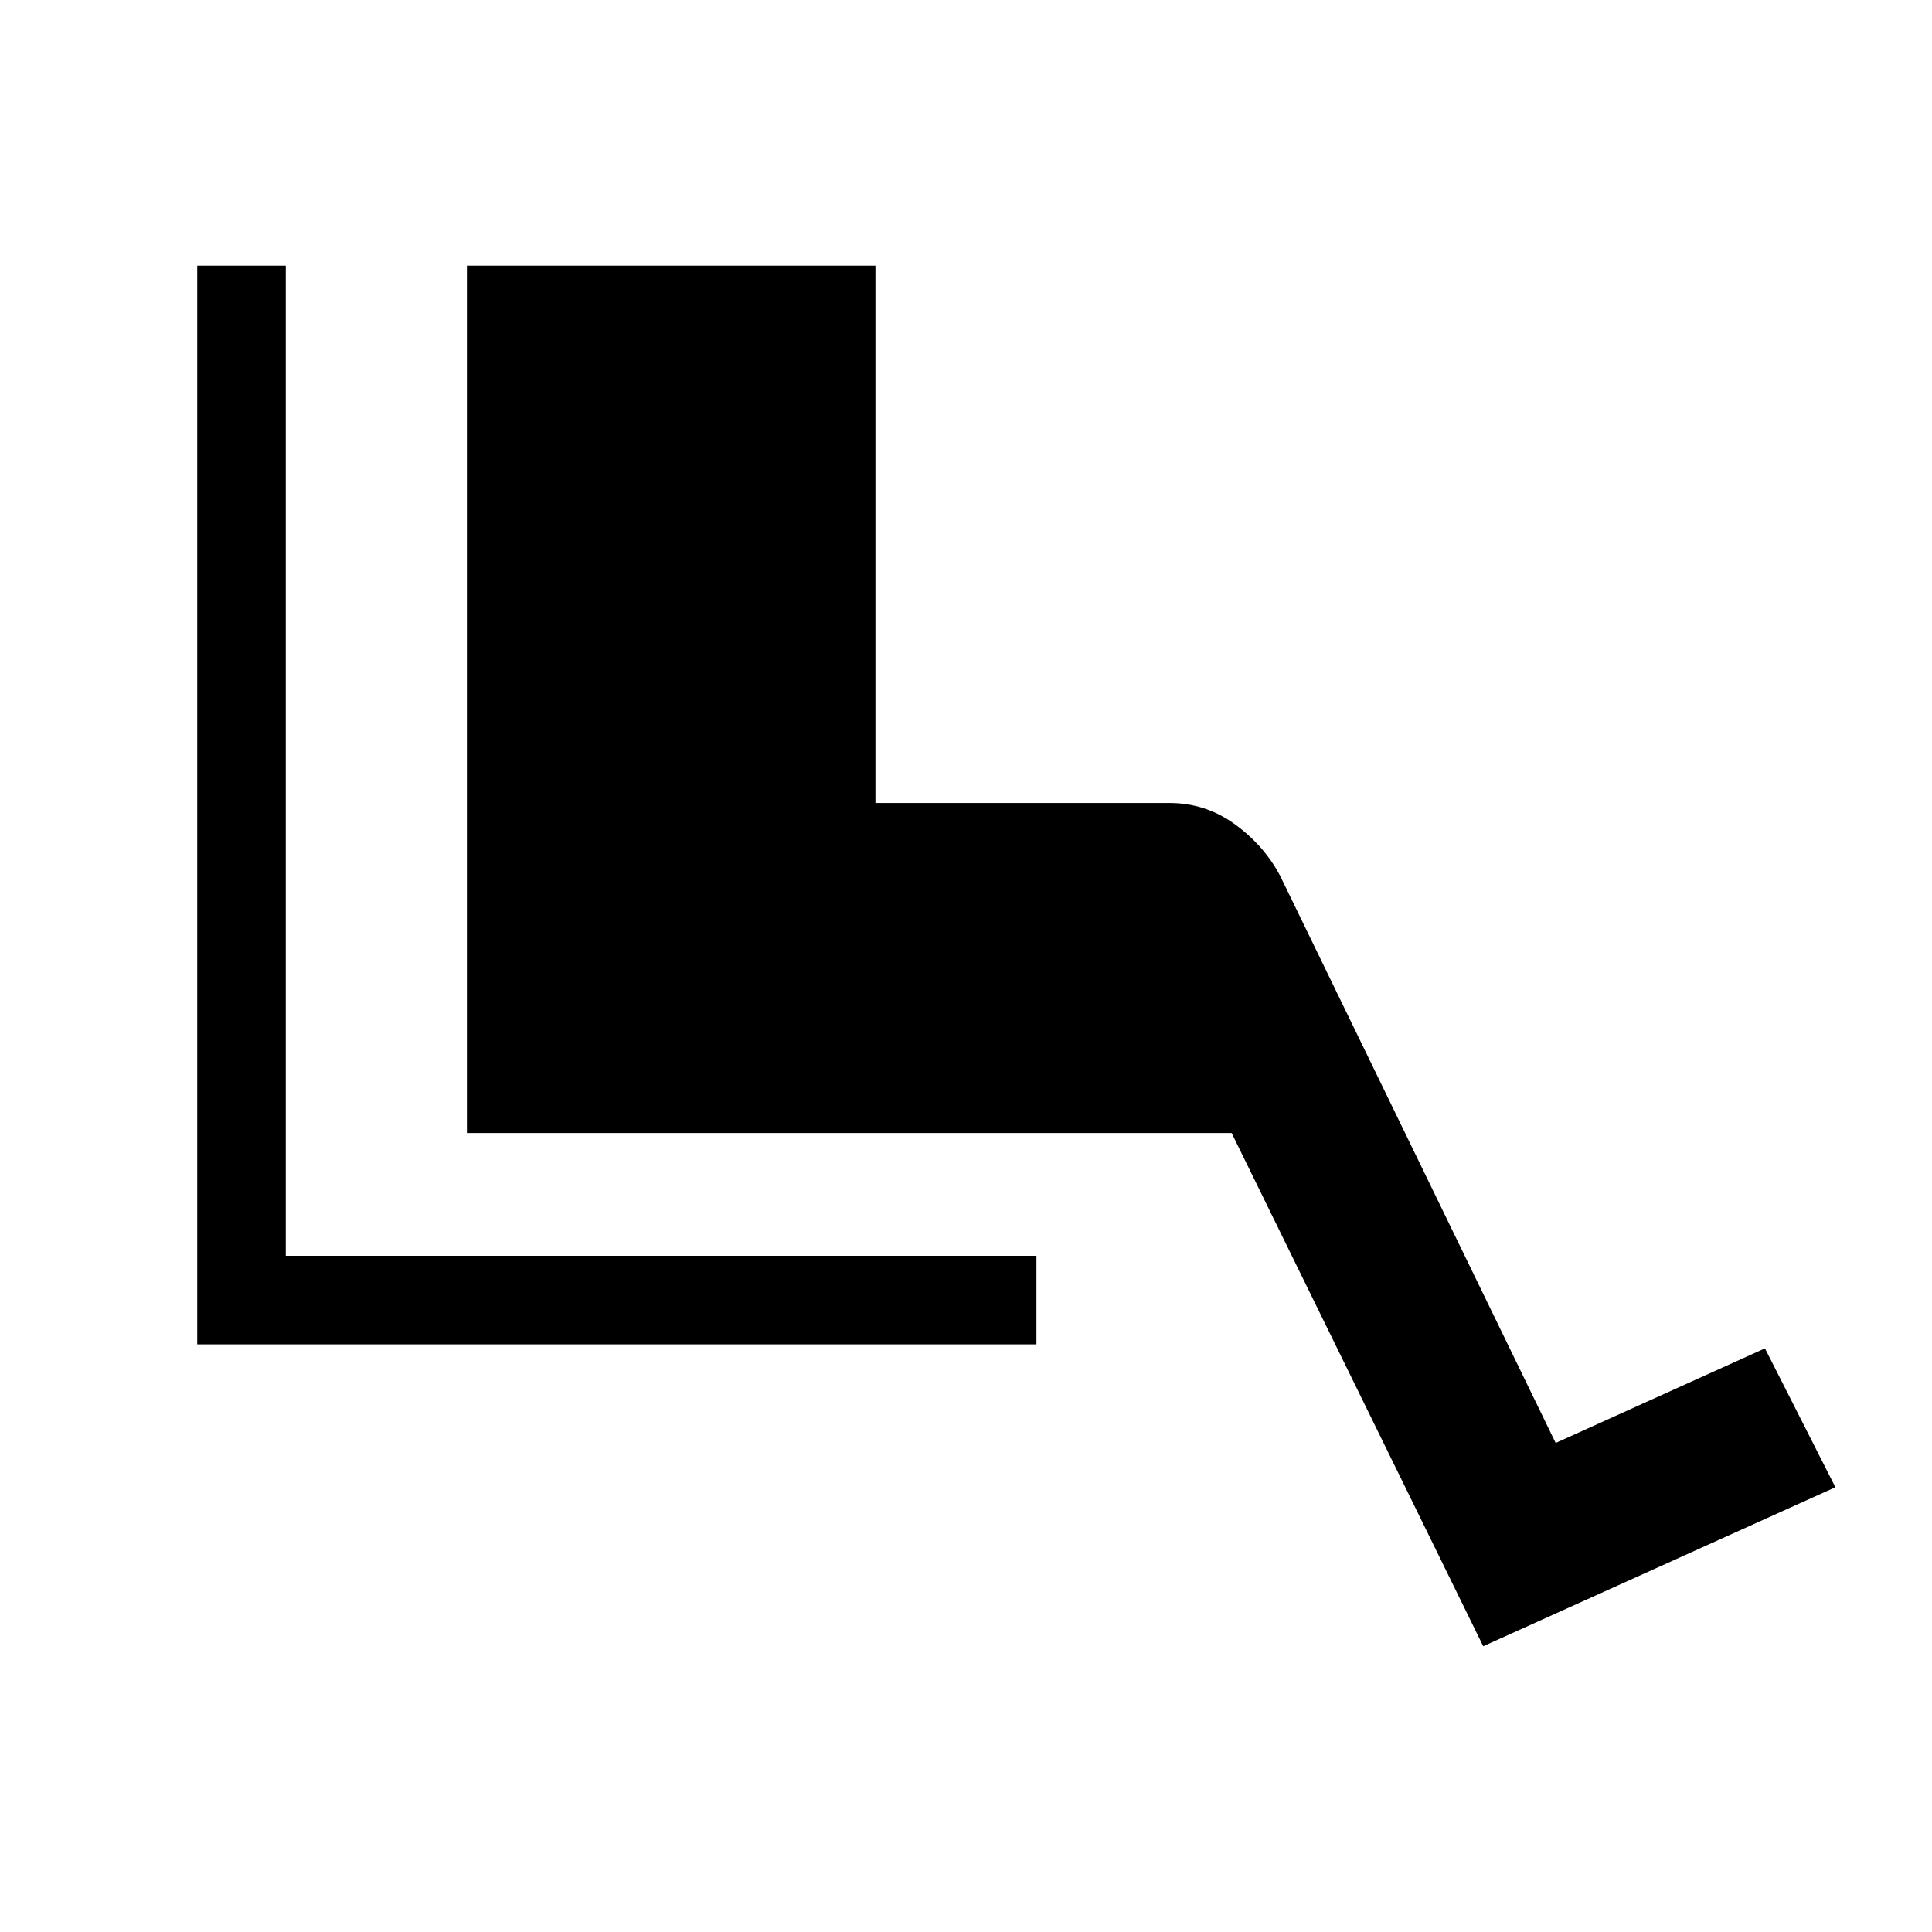 <svg xmlns="http://www.w3.org/2000/svg" height="48" width="48"><path d="M4.9 33.4V6.6h2.2v24.6h18.65v2.2Zm31.95 7.5L30.6 28.15h-19V6.6h10.15v13.35h7.3q.9 0 1.625.525T31.8 21.75l6.85 14.1 5.2-2.35 1.75 3.45Z"/></svg>